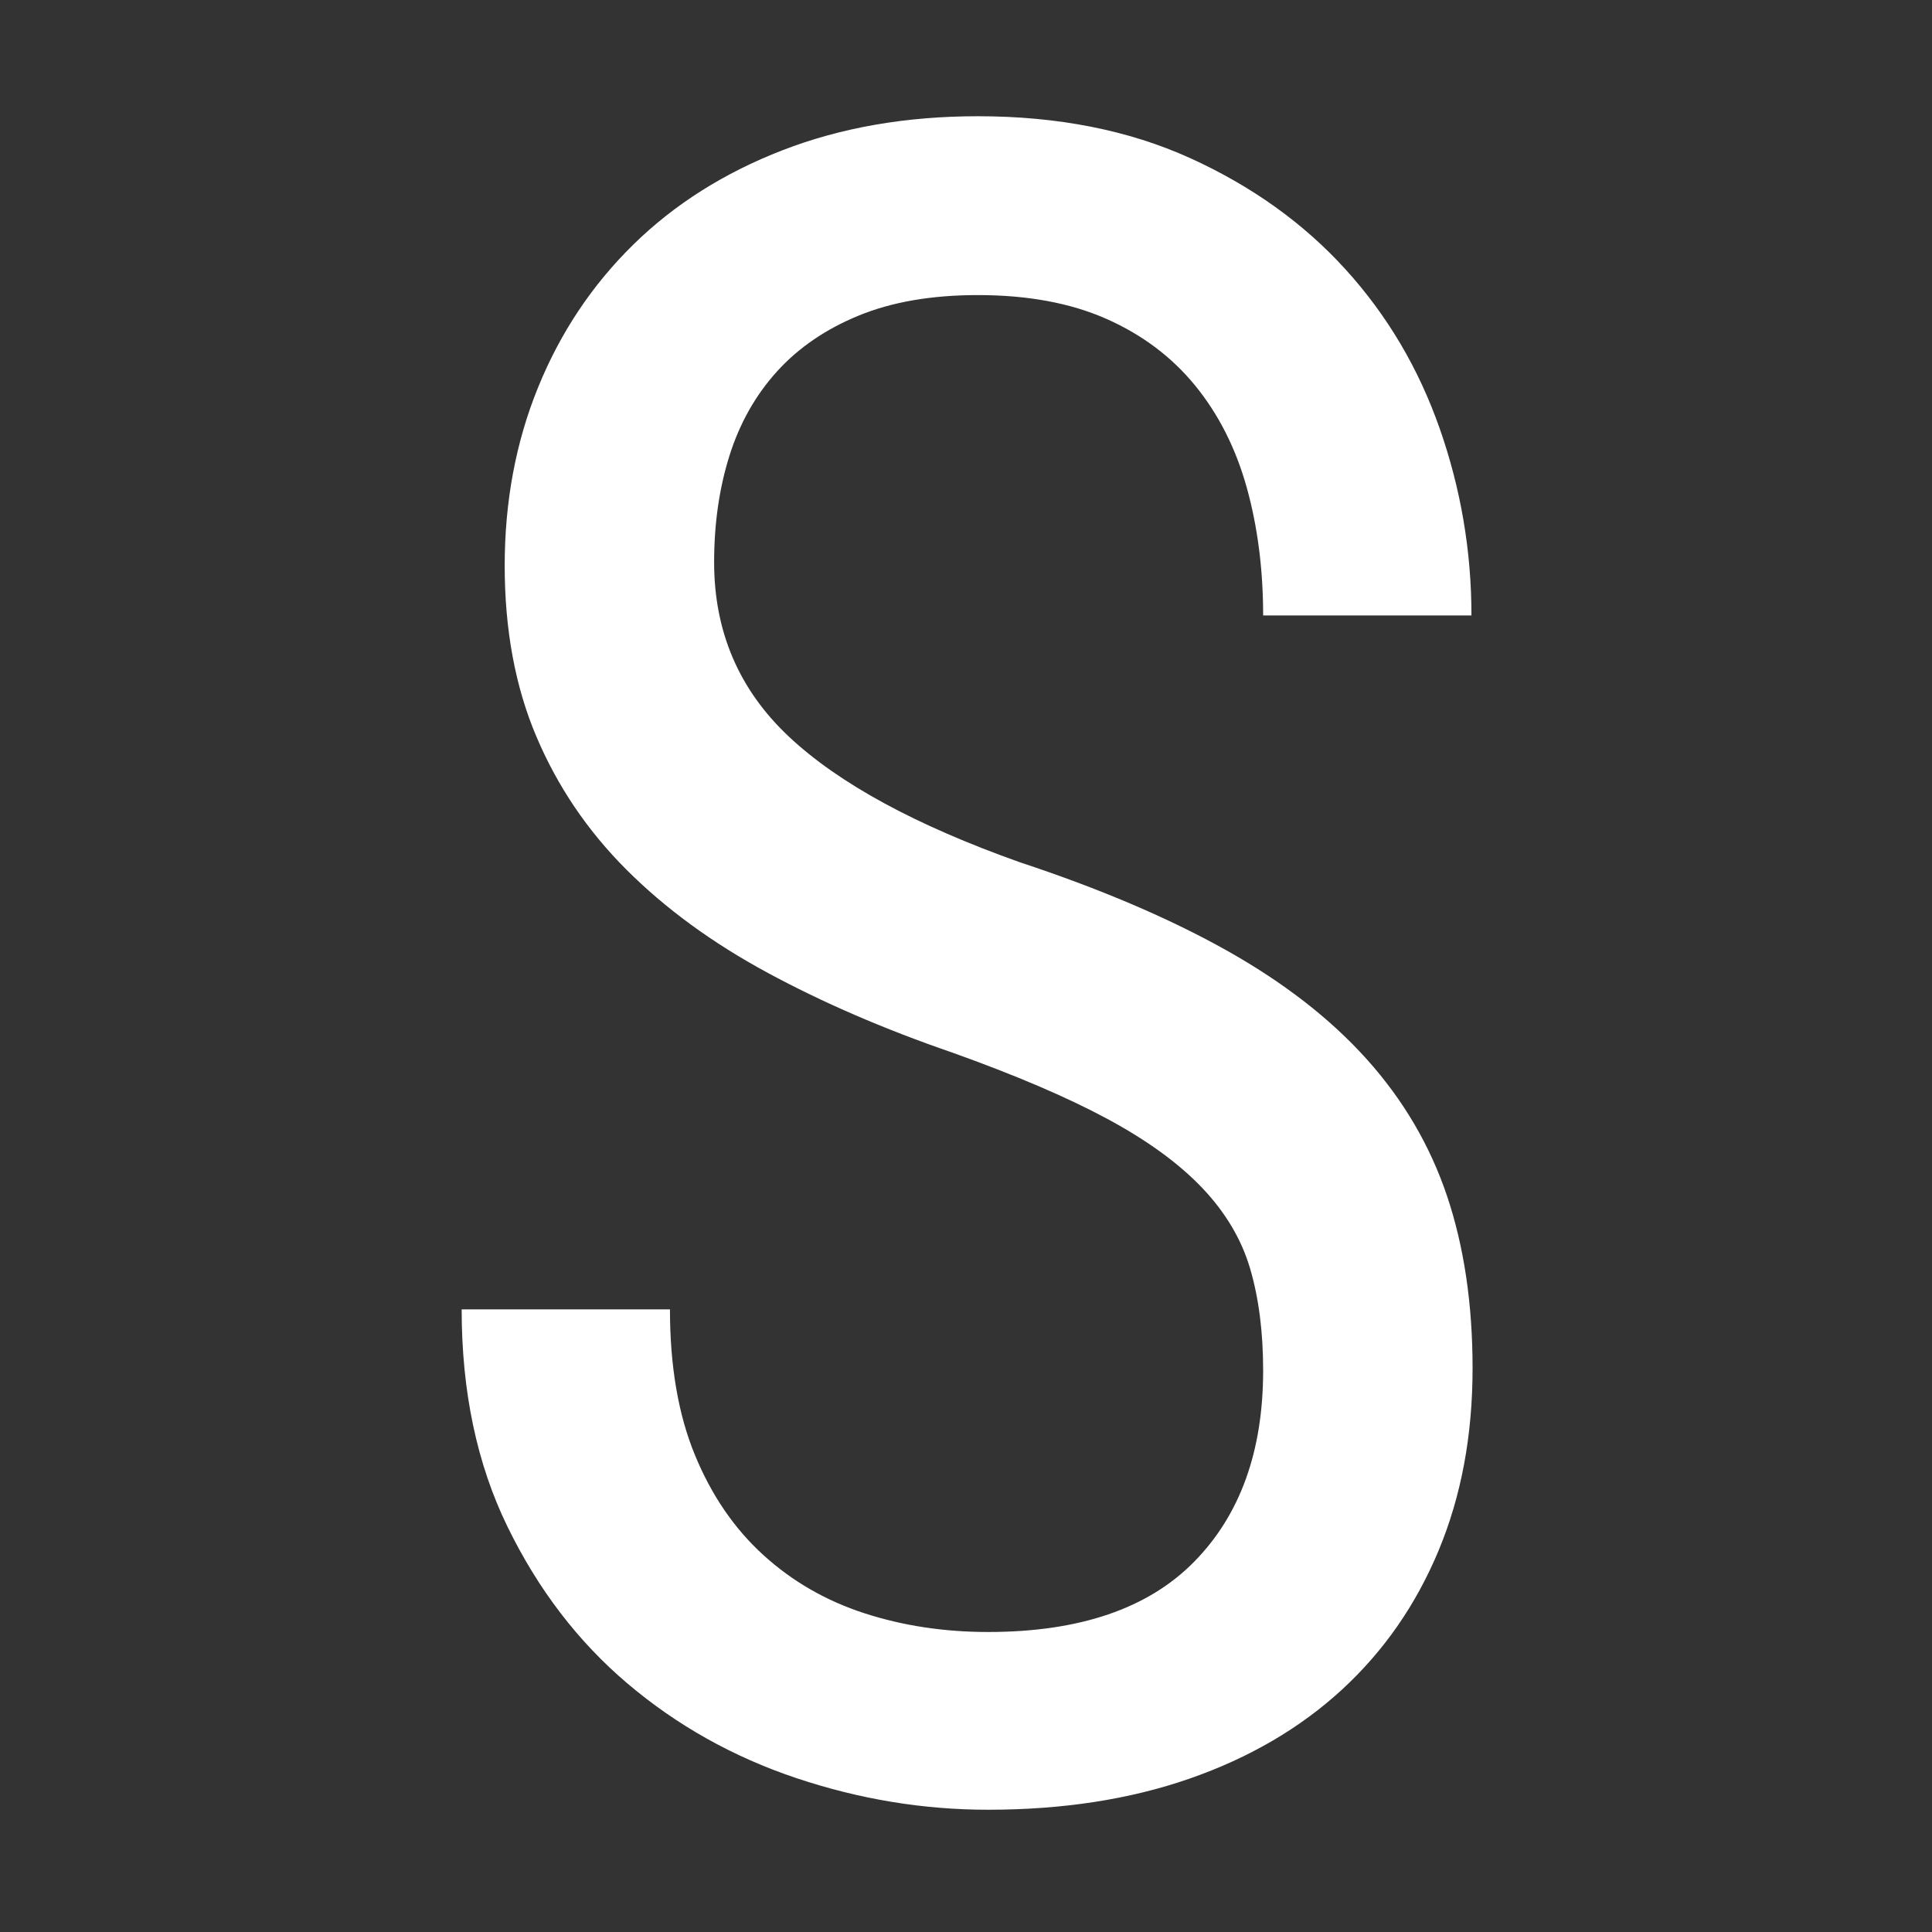 <?xml version="1.0" encoding="utf-8"?>
<!-- Generator: Adobe Illustrator 16.0.2, SVG Export Plug-In . SVG Version: 6.00 Build 0)  -->
<!DOCTYPE svg PUBLIC "-//W3C//DTD SVG 1.1//EN" "http://www.w3.org/Graphics/SVG/1.1/DTD/svg11.dtd">
<svg version="1.1" id="Layer_1" xmlns="http://www.w3.org/2000/svg" xmlns:xlink="http://www.w3.org/1999/xlink" x="0px" y="0px"
	 width="150px" height="150px" viewBox="0 0 150 150" enable-background="new 0 0 150 150" xml:space="preserve">
<rect x="0" y="0" width="150" height="150" fill="#333333" stroke="none"/>
<g>
	<path fill="#FFFFFF" d="M98.07,106.406c0-2.988-0.338-5.625-1.01-7.91c-0.674-2.285-1.92-4.379-3.736-6.283
		s-4.277-3.691-7.383-5.361s-7.119-3.385-12.041-5.143c-5.273-1.814-10.05-3.881-14.326-6.196
		c-4.278-2.314-7.925-4.979-10.942-7.998c-3.019-3.017-5.348-6.46-6.987-10.327c-1.641-3.867-2.461-8.291-2.461-13.271
		c0-4.979,0.864-9.594,2.593-13.843c1.728-4.248,4.188-7.939,7.383-11.074c3.193-3.134,7.06-5.581,11.602-7.339
		c4.54-1.758,9.594-2.637,15.161-2.637c6.21,0,11.703,1.085,16.48,3.252c4.775,2.168,8.789,5.04,12.041,8.613
		c3.252,3.575,5.697,7.706,7.338,12.393c1.641,4.688,2.461,9.522,2.461,14.502H98.07c0-3.573-0.426-6.884-1.273-9.932
		c-0.85-3.046-2.184-5.683-4-7.91c-1.816-2.226-4.117-3.955-6.898-5.186c-2.784-1.23-6.109-1.846-9.976-1.846
		c-3.575,0-6.651,0.527-9.229,1.582c-2.579,1.055-4.702,2.505-6.372,4.351s-2.9,4.029-3.691,6.548
		c-0.791,2.52-1.187,5.273-1.187,8.262c0,5.392,1.934,9.903,5.801,13.535c3.867,3.634,9.844,6.886,17.929,9.756
		c6.211,2.052,11.543,4.322,15.996,6.812c4.453,2.491,8.1,5.317,10.943,8.481c2.842,3.164,4.922,6.711,6.24,10.635
		c1.318,3.927,1.977,8.381,1.977,13.359c0,5.217-0.879,9.932-2.637,14.15s-4.262,7.822-7.514,10.811s-7.193,5.289-11.822,6.9
		c-4.629,1.61-9.844,2.416-15.645,2.416c-5.04,0-10.005-0.82-14.897-2.461c-4.893-1.639-9.259-4.086-13.096-7.338
		c-3.838-3.252-6.943-7.309-9.316-12.174c-2.373-4.862-3.56-10.487-3.56-16.875h16.172c0,4.395,0.644,8.16,1.934,11.295
		c1.288,3.135,3.061,5.728,5.317,7.777c2.255,2.053,4.878,3.561,7.866,4.527s6.181,1.449,9.58,1.449
		c7.09,0,12.422-1.814,15.996-5.449C96.283,117.628,98.07,112.678,98.07,106.406z"/>
</g>
</svg>
